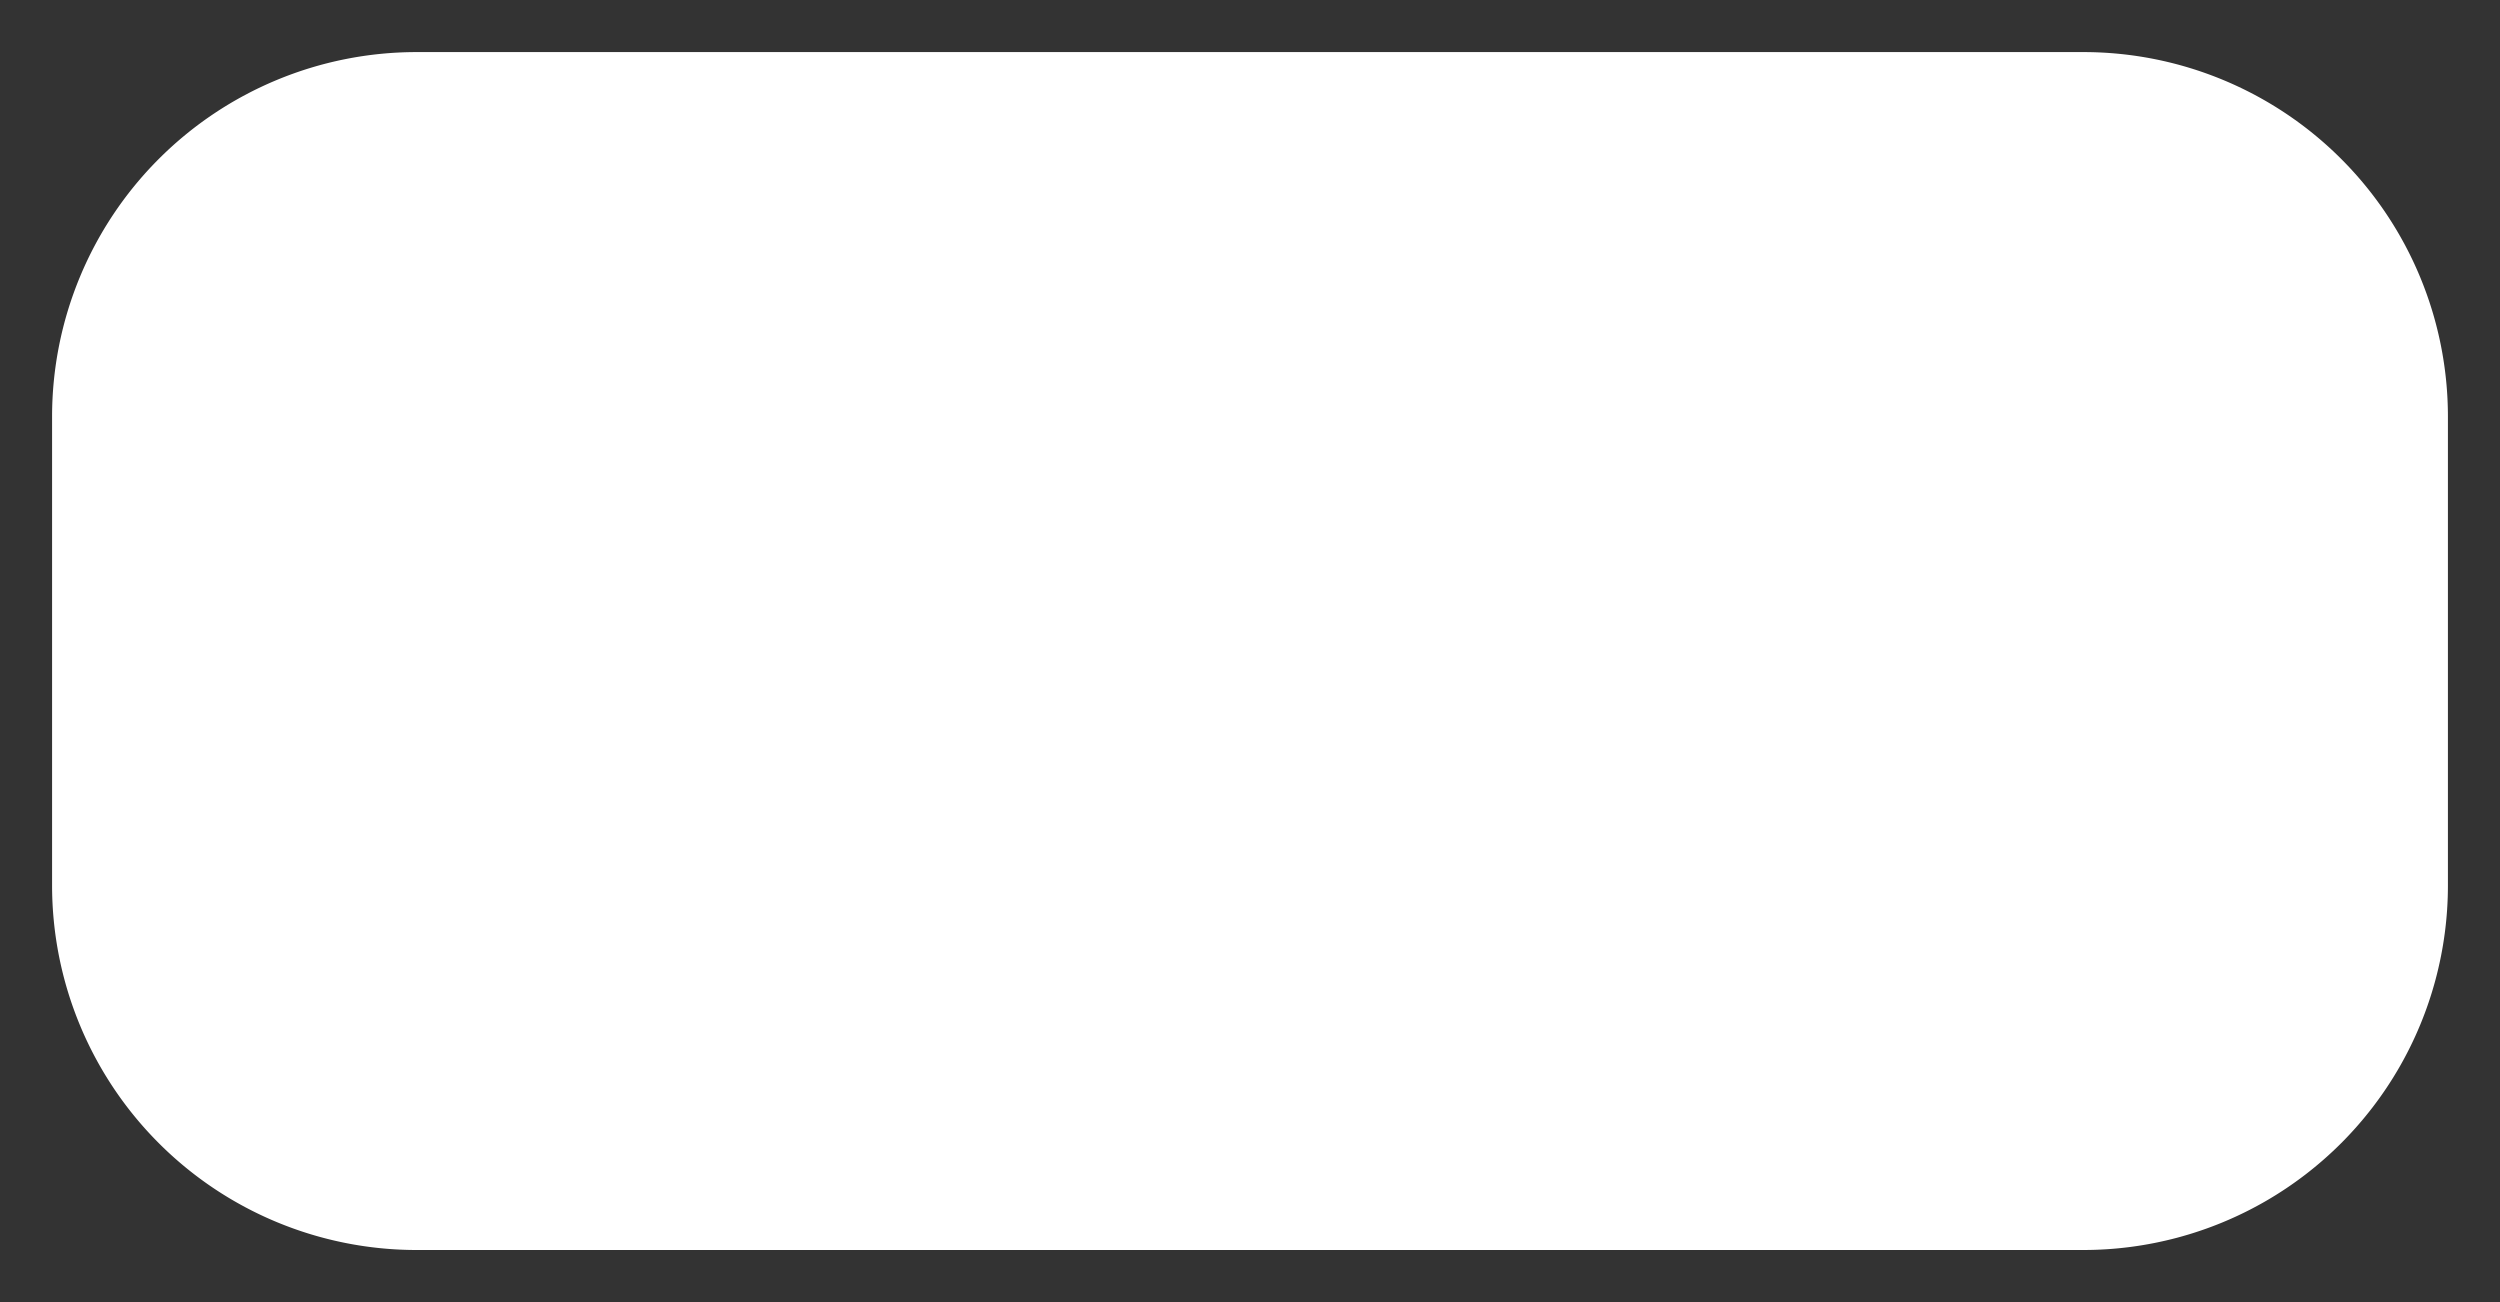 ﻿<?xml version="1.0" encoding="utf-8"?>
<svg version="1.1" xmlns:xlink="http://www.w3.org/1999/xlink" width="48px" height="25px" xmlns="http://www.w3.org/2000/svg">
  <rect width="100%" height="100%" fill="#333333" stroke="none"/>
  <g>
    <path d="M 1 8  A 7 7 0 0 1 8 1 L 40 1  A 7 7 0 0 1 47 8 L 47 17  A 7 7 0 0 1 40 24 L 8 24  A 7 7 0 0 1 1 17 L 1 8  Z " fill-rule="nonzero" fill="#ffffff" stroke="none" />
  </g>
</svg>